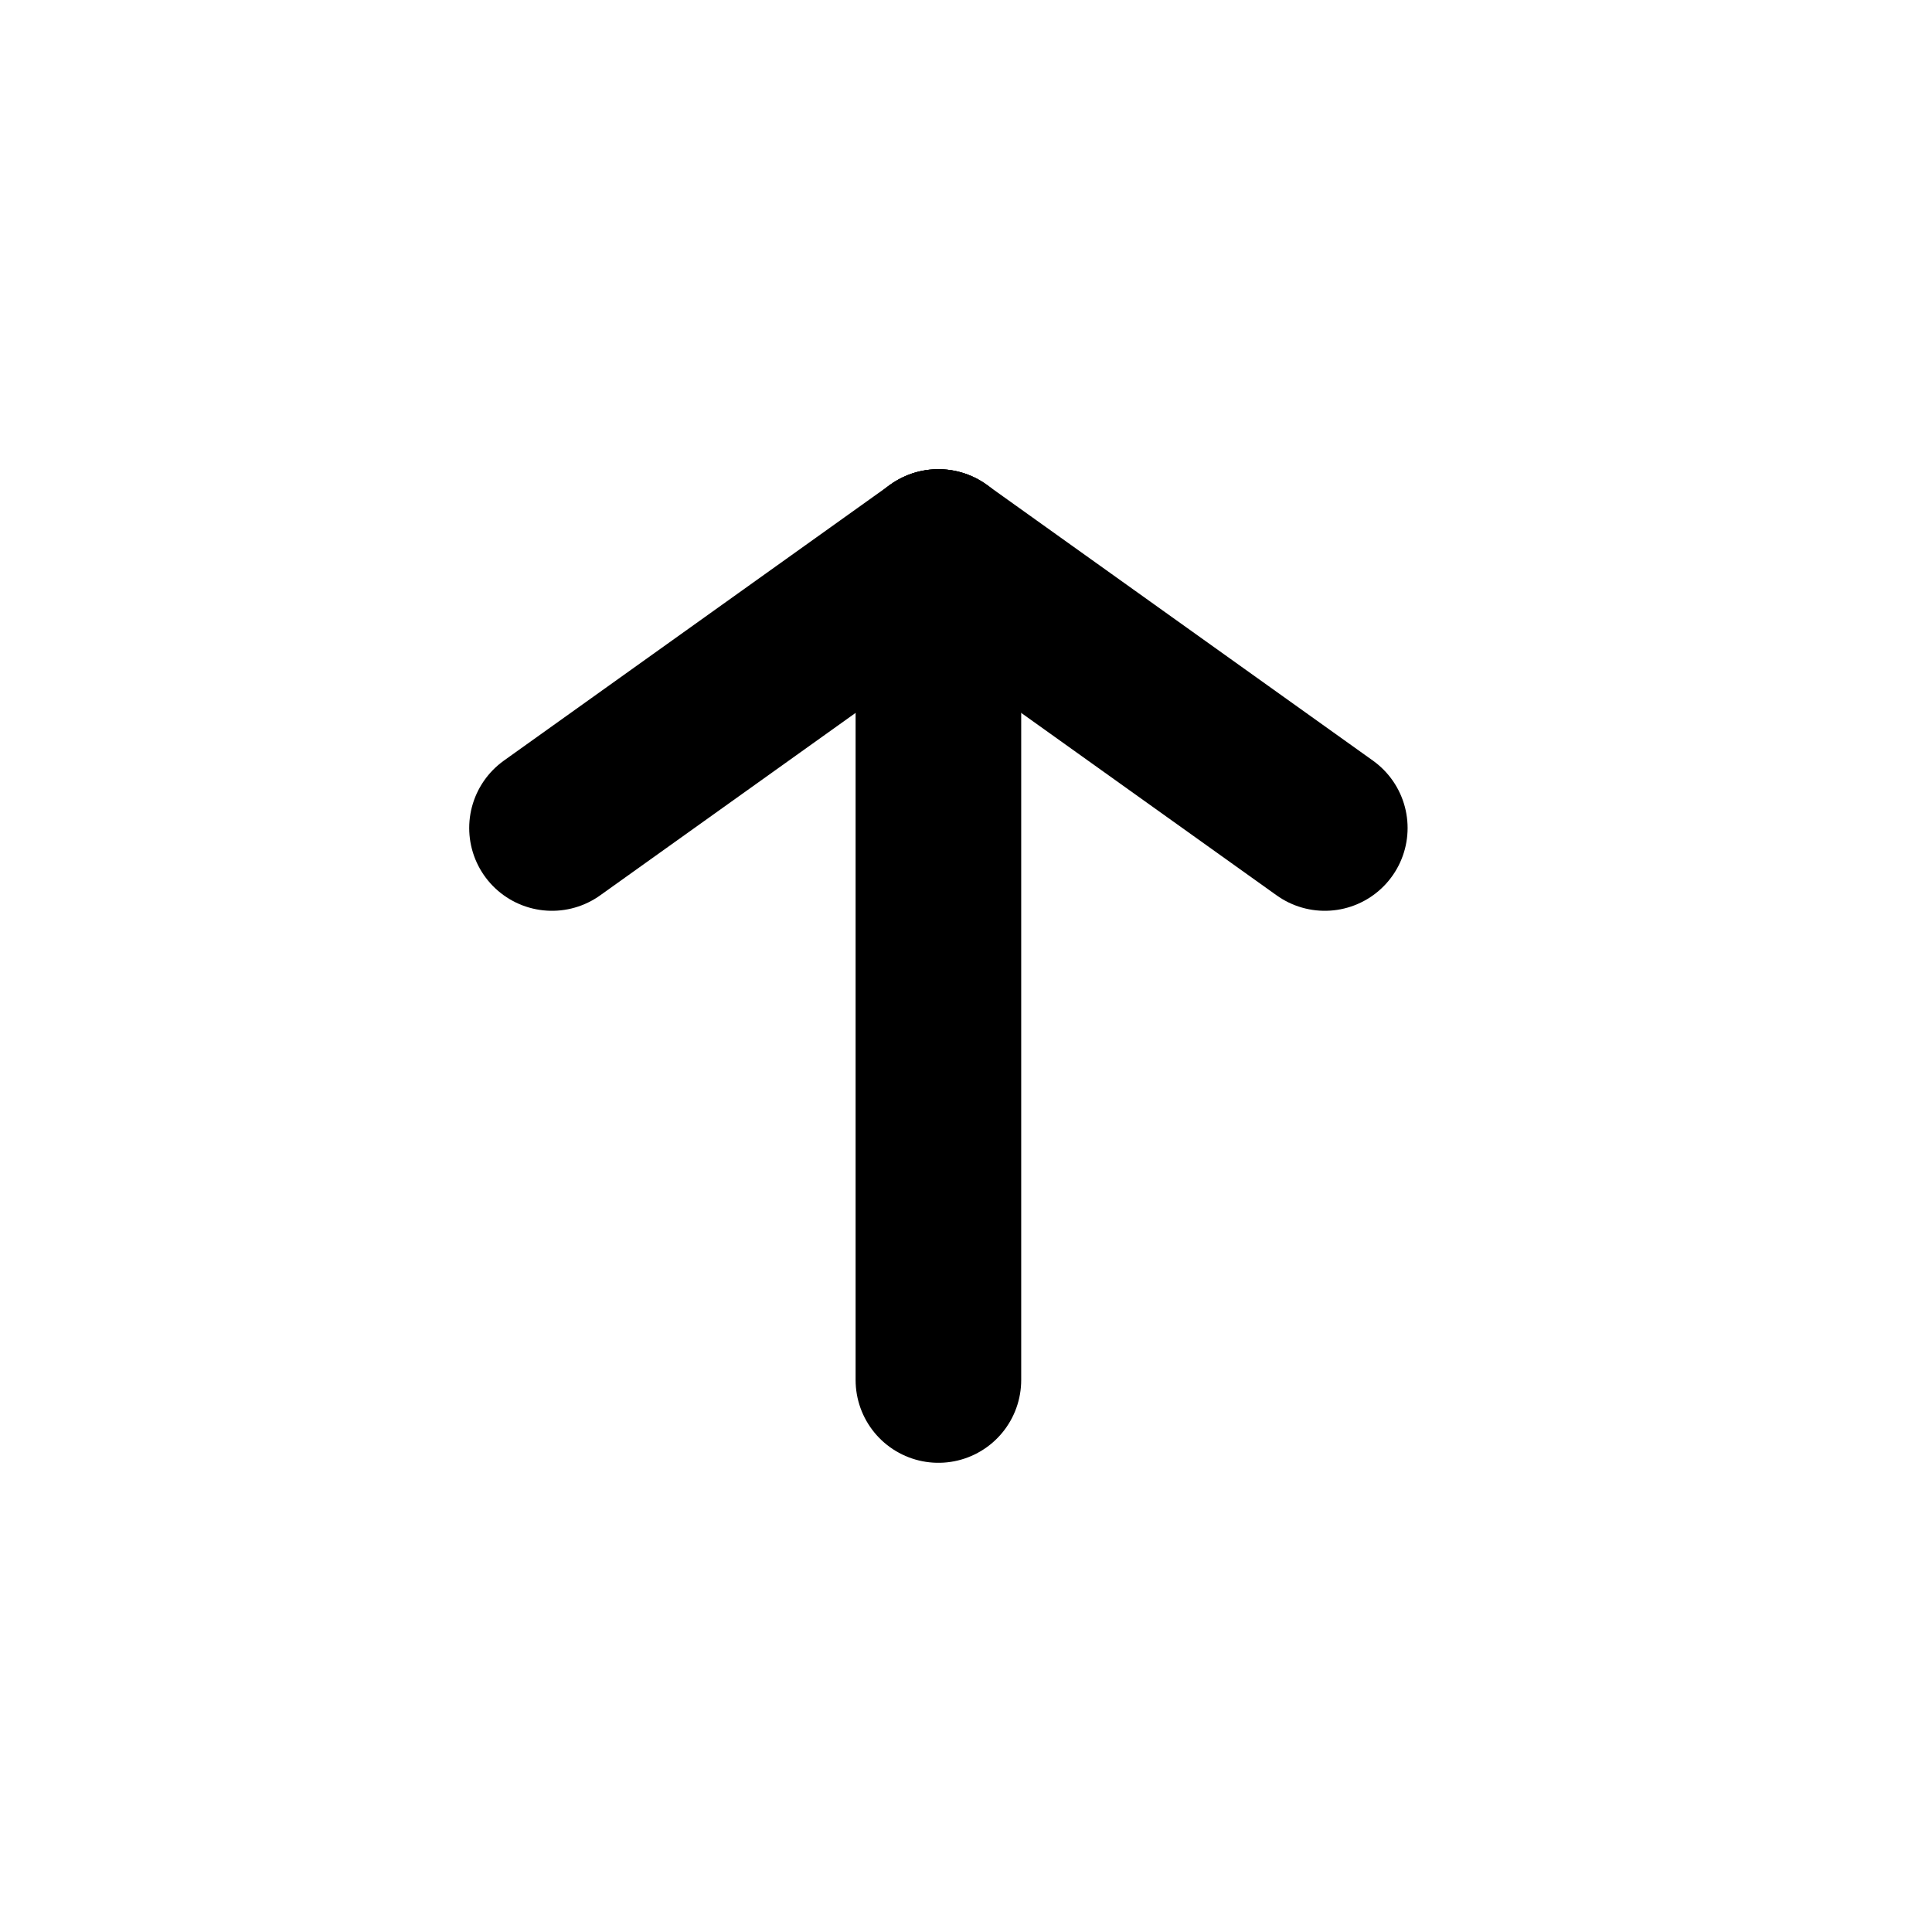 <svg xmlns="http://www.w3.org/2000/svg" version="1.1" width="35" height="35"><g fill="none" stroke="black" stroke-width="3"><path stroke-linecap="round" d="M17 10 10 15"/><path stroke-linecap="round" d="M17 10 17 25"/><path stroke-linecap="round" d="M17 10 24 15"/></g></svg>